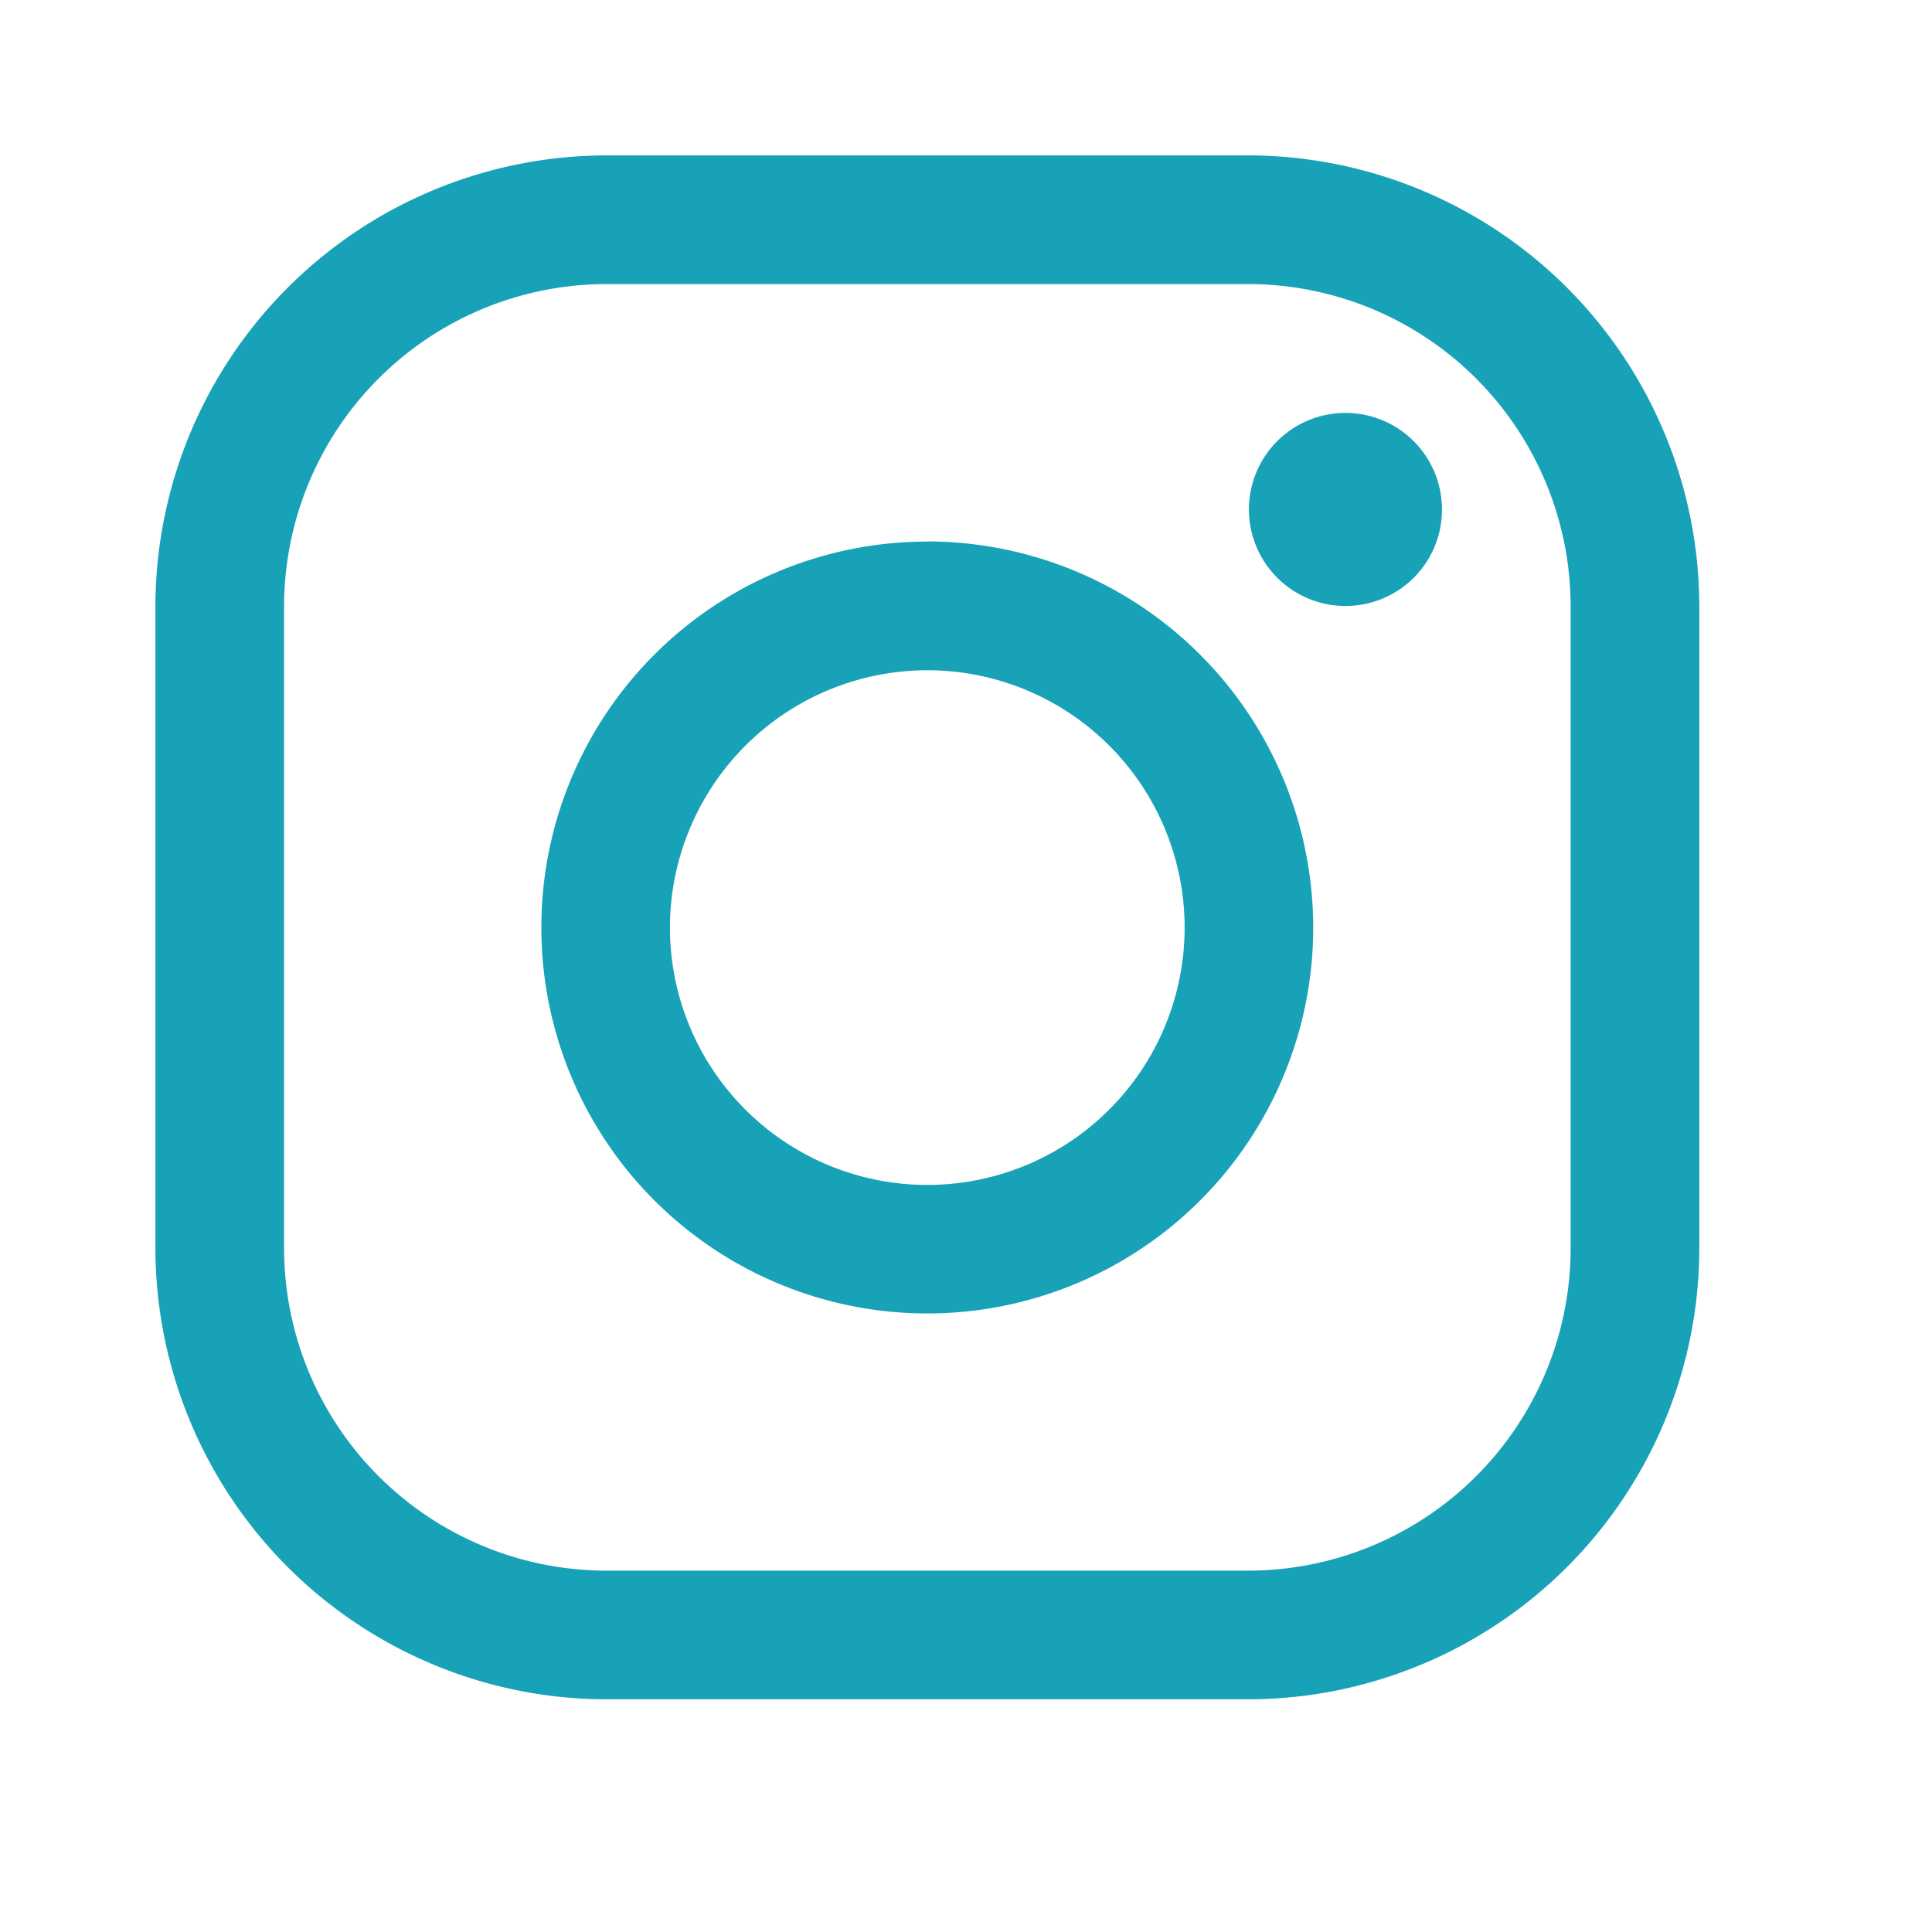 <svg xmlns="http://www.w3.org/2000/svg" xmlns:xlink="http://www.w3.org/1999/xlink" width="25" height="25" viewBox="0 0 25 25"><defs><clipPath id="b"><rect width="25" height="25"/></clipPath></defs><g id="a" clip-path="url(#b)"><g transform="translate(-61.989 -61.989)"><path d="M78.151,65.665a4.174,4.174,0,0,1,4.162,4.162v8.324a4.174,4.174,0,0,1-4.162,4.162H69.827a4.174,4.174,0,0,1-4.162-4.162V69.827a4.174,4.174,0,0,1,4.162-4.162h8.324m0-1.665H69.827A5.844,5.844,0,0,0,64,69.827v8.324a5.844,5.844,0,0,0,5.827,5.827h8.324a5.844,5.844,0,0,0,5.827-5.827V69.827A5.844,5.844,0,0,0,78.151,64Z" fill="#17A2B8"/><path d="M170.405,130.5a1.249,1.249,0,1,1,1.249-1.249A1.246,1.246,0,0,1,170.405,130.5Zm-5.411.832a3.33,3.33,0,1,1-3.33,3.33,3.333,3.333,0,0,1,3.33-3.33m0-1.665a4.994,4.994,0,1,0,4.994,4.994A5,5,0,0,0,164.994,129.665Z" transform="translate(-91.006 -60.67)" fill="#17A2B8"/></g></g></svg>
